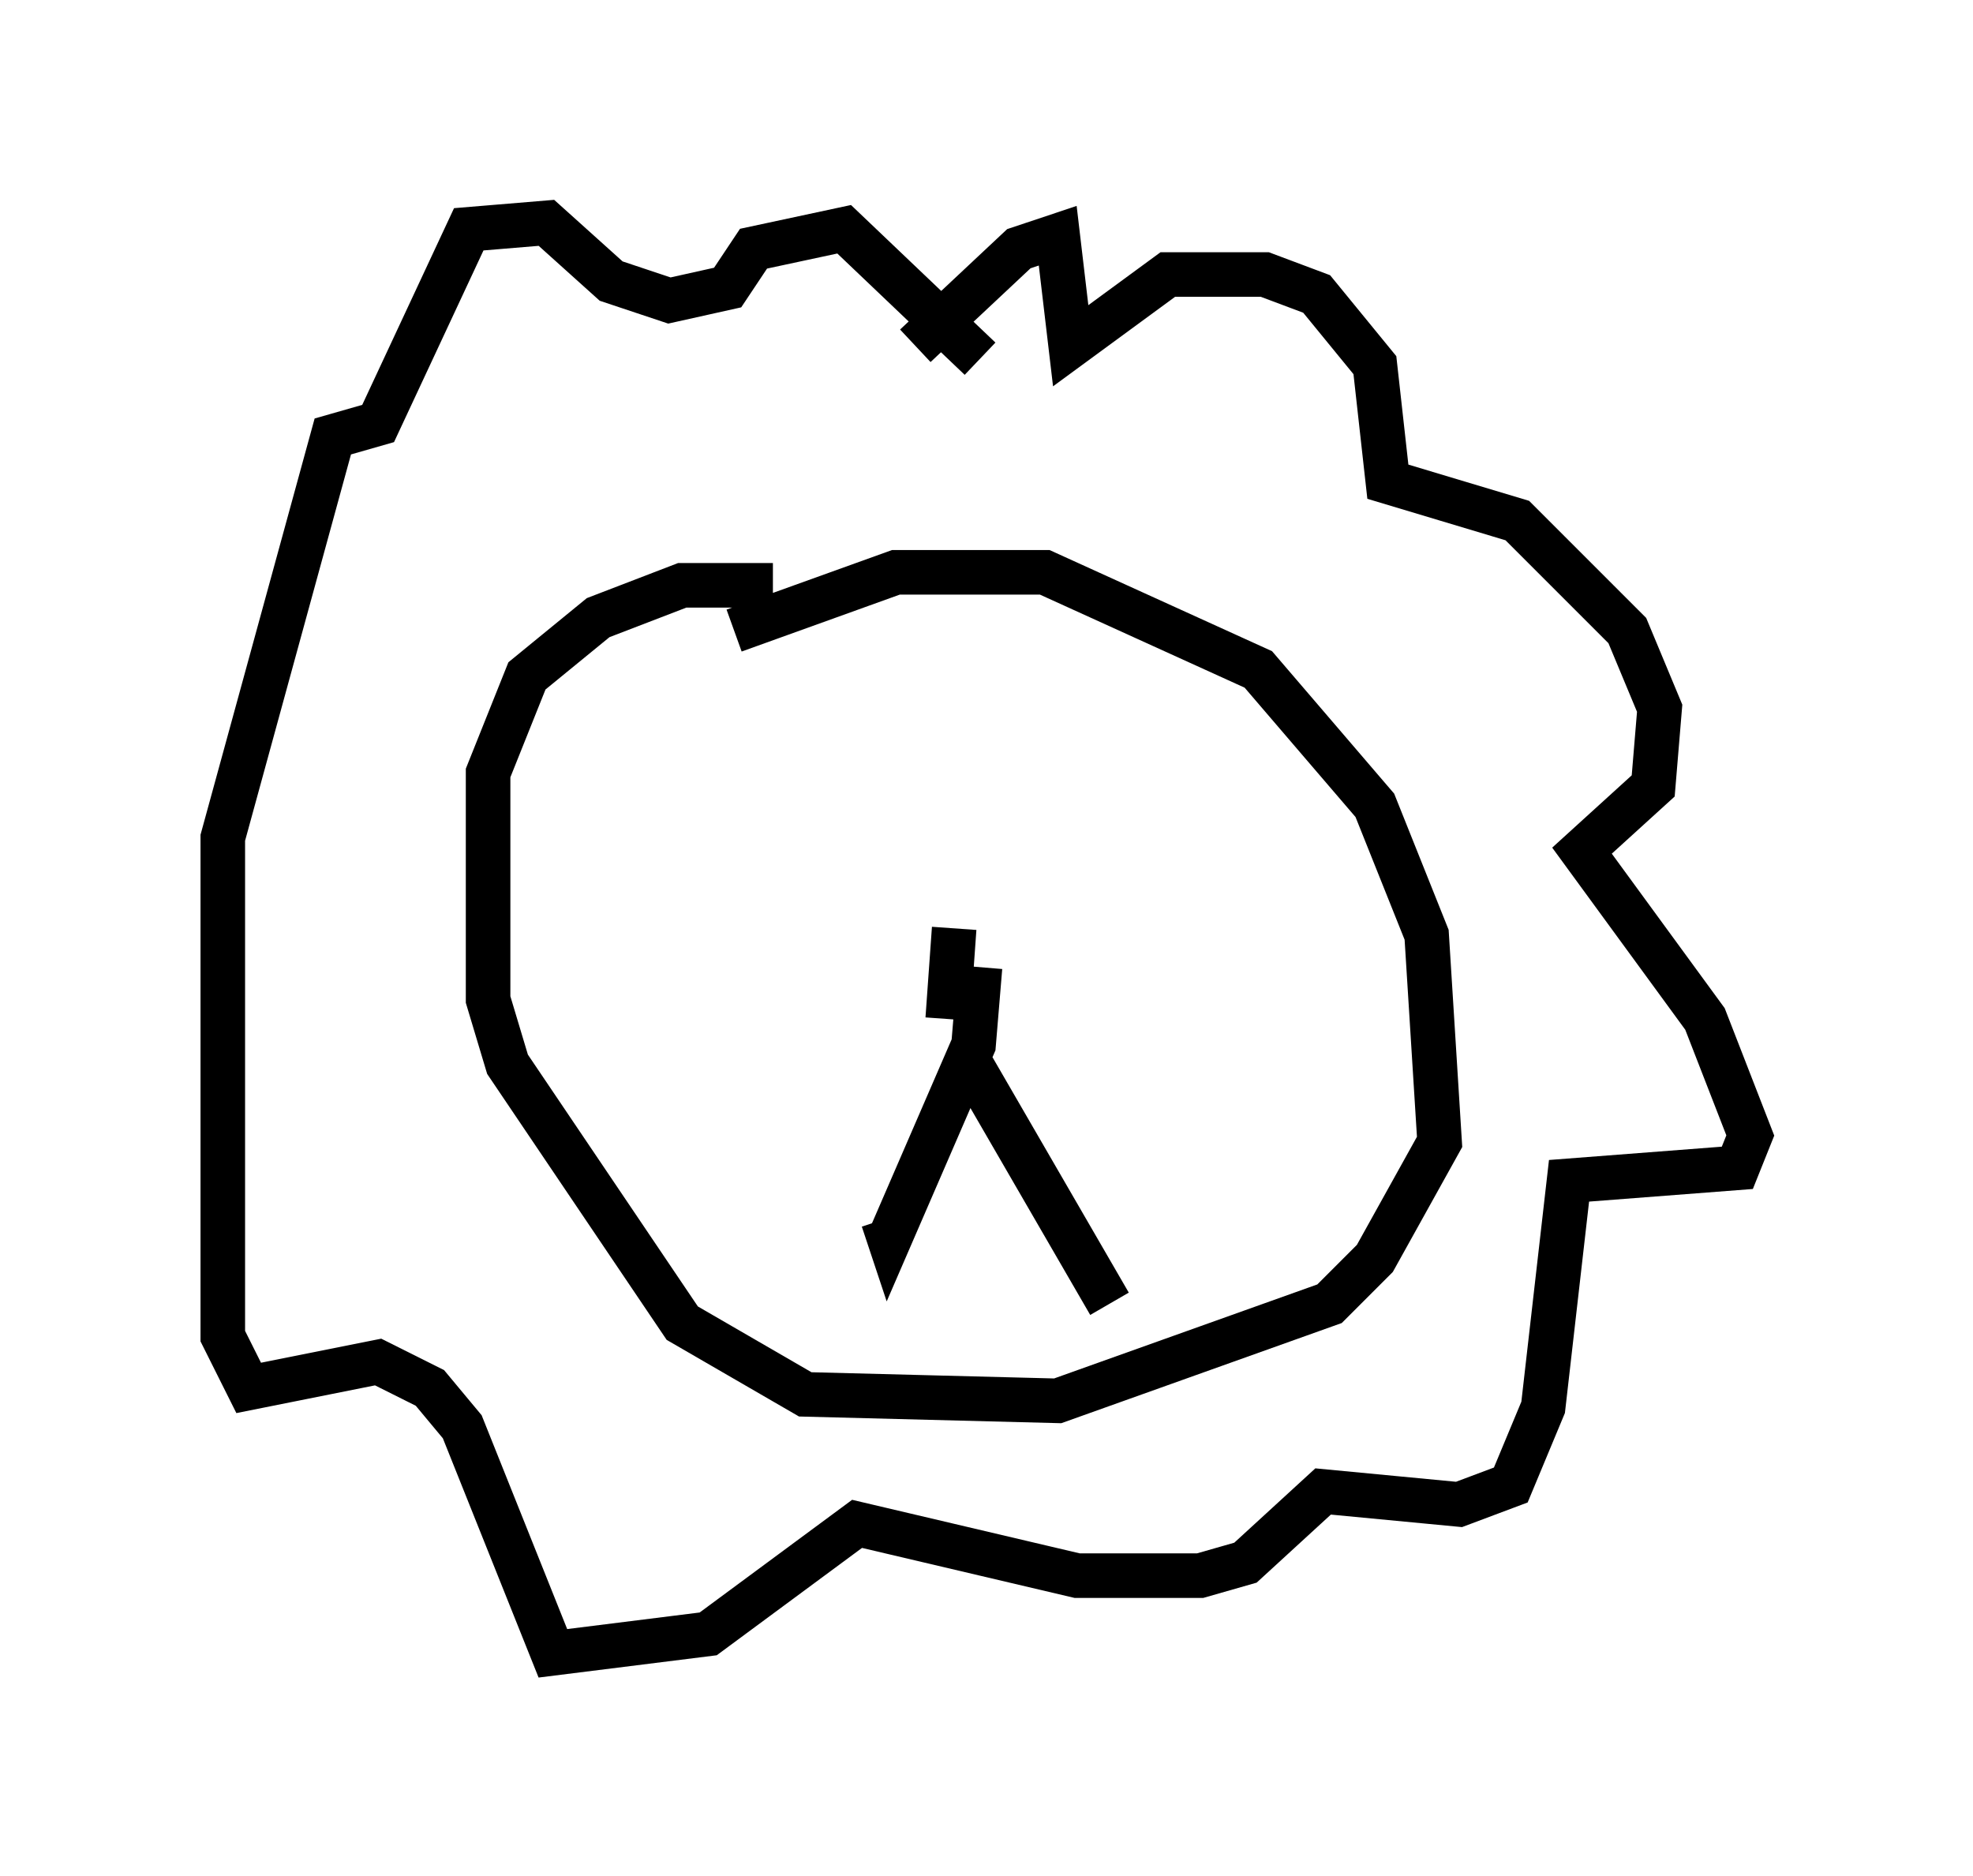 <?xml version="1.0" encoding="utf-8" ?>
<svg baseProfile="full" height="42.1" version="1.1" width="44.279" xmlns="http://www.w3.org/2000/svg" xmlns:ev="http://www.w3.org/2001/xml-events" xmlns:xlink="http://www.w3.org/1999/xlink"><defs /><rect fill="white" height="42.1" width="44.279" x="0" y="0" /><path d="M20.106, 8.922 m0.436, -1.162 l2.324, -2.179 0.872, -0.291 l0.291, 2.469 2.179, -1.598 l2.179, 0.0 1.162, 0.436 l1.307, 1.598 0.291, 2.615 l2.905, 0.872 2.469, 2.469 l0.726, 1.743 -0.145, 1.743 l-1.598, 1.453 2.76, 3.777 l1.017, 2.615 -0.291, 0.726 l-3.777, 0.291 -0.581, 5.084 l-0.726, 1.743 -1.162, 0.436 l-3.05, -0.291 -1.743, 1.598 l-1.017, 0.291 -2.76, 0.0 l-4.939, -1.162 -3.341, 2.469 l-3.486, 0.436 -2.034, -5.084 l-0.726, -0.872 -1.162, -0.581 l-2.905, 0.581 -0.581, -1.162 l0.0, -11.184 2.469, -9.006 l1.017, -0.291 2.034, -4.358 l1.743, -0.145 1.453, 1.307 l1.307, 0.436 1.307, -0.291 l0.581, -0.872 2.034, -0.436 l3.05, 2.905 m-5.52, 6.101 l3.631, -1.307 3.341, 0.0 l4.793, 2.179 2.615, 3.05 l1.162, 2.905 0.291, 4.648 l-1.453, 2.615 -1.017, 1.017 l-6.101, 2.179 -5.665, -0.145 l-2.76, -1.598 -3.922, -5.81 l-0.436, -1.453 0.0, -5.084 l0.872, -2.179 1.598, -1.307 l1.888, -0.726 2.034, 0.0 m4.648, 8.57 l-0.145, 1.743 -1.888, 4.358 l-0.145, -0.436 m1.888, -3.631 l3.196, 5.52 m-3.486, -8.425 l-0.145, 2.034 " fill="none" stroke="black" stroke-width="1" /></svg>